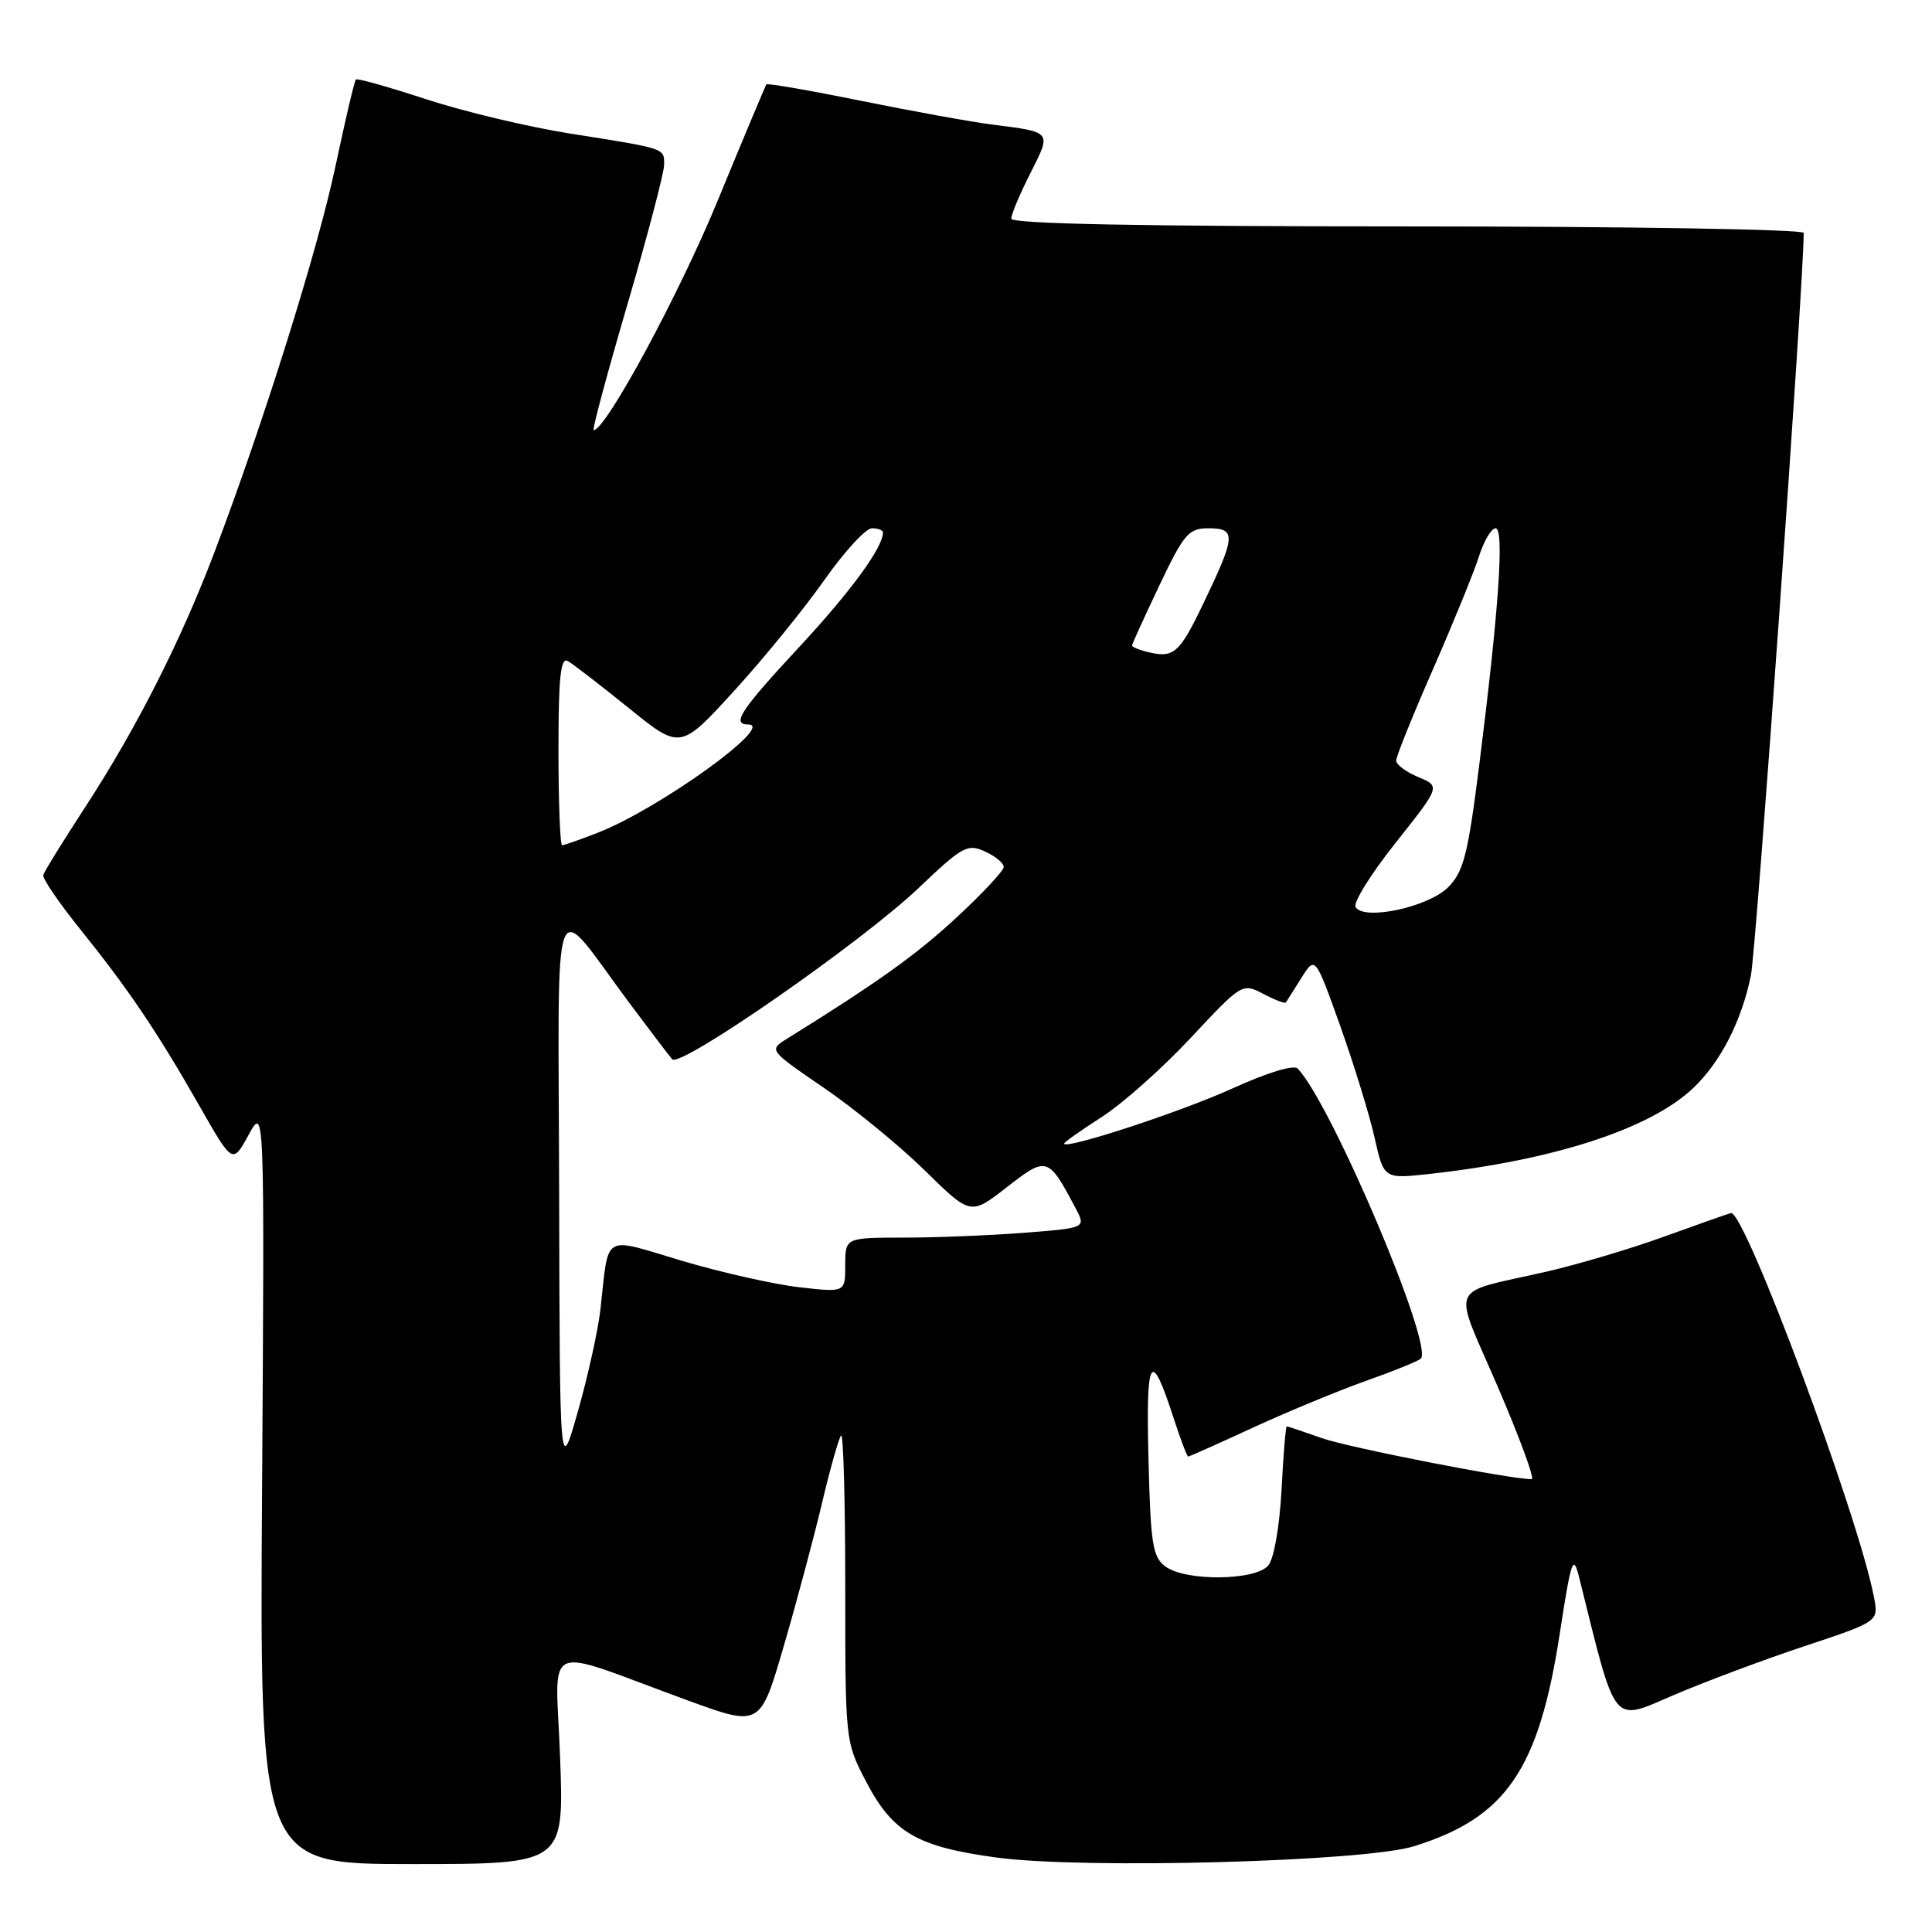 <?xml version="1.0" encoding="UTF-8" standalone="no"?>
<!DOCTYPE svg PUBLIC "-//W3C//DTD SVG 1.1//EN" "http://www.w3.org/Graphics/SVG/1.1/DTD/svg11.dtd" >
<svg xmlns="http://www.w3.org/2000/svg" xmlns:xlink="http://www.w3.org/1999/xlink" version="1.1" viewBox="0 0 256 256">
 <g >
 <path fill="currentColor"
d=" M 74.22 232.99 C 73.65 217.04 71.35 218.09 91.12 225.31 C 100.73 228.82 100.73 228.82 103.84 218.16 C 105.55 212.30 107.84 203.73 108.93 199.13 C 110.02 194.52 111.16 190.51 111.45 190.21 C 111.75 189.91 112.00 198.92 112.00 210.22 C 112.00 230.76 112.00 230.78 114.78 236.10 C 118.30 242.84 121.53 244.71 132.09 246.14 C 143.63 247.69 180.76 246.69 187.35 244.64 C 199.55 240.85 203.89 234.52 206.67 216.50 C 208.20 206.59 208.45 205.85 209.24 209.00 C 214.26 229.13 213.46 228.15 221.84 224.58 C 226.05 222.78 233.87 219.86 239.21 218.09 C 248.92 214.86 248.92 214.86 248.32 211.68 C 246.29 200.93 231.13 160.24 229.35 160.74 C 228.88 160.86 224.90 162.27 220.50 163.86 C 216.10 165.46 209.12 167.53 205.00 168.48 C 191.64 171.55 192.42 169.71 198.46 183.75 C 201.36 190.49 203.39 196.00 202.96 196.00 C 200.07 196.00 178.68 191.81 175.12 190.55 C 172.72 189.70 170.64 189.00 170.50 189.00 C 170.36 189.00 170.05 192.79 169.81 197.43 C 169.55 202.26 168.81 206.52 168.06 207.43 C 166.38 209.45 157.15 209.56 154.44 207.58 C 152.73 206.33 152.46 204.66 152.18 193.33 C 151.83 179.69 152.48 178.58 155.46 187.75 C 156.39 190.64 157.29 193.00 157.44 193.00 C 157.59 193.00 161.50 191.26 166.11 189.13 C 170.72 187.01 177.43 184.24 181.00 182.97 C 184.57 181.71 187.84 180.39 188.25 180.04 C 190.08 178.48 176.43 146.29 171.95 141.59 C 171.44 141.05 167.90 142.13 163.29 144.23 C 156.45 147.34 141.00 152.40 141.00 151.53 C 141.00 151.35 143.25 149.77 146.00 148.00 C 148.74 146.24 154.05 141.52 157.79 137.51 C 164.55 130.28 164.61 130.24 167.39 131.69 C 168.92 132.50 170.27 133.01 170.39 132.83 C 170.51 132.65 171.43 131.19 172.44 129.58 C 174.27 126.66 174.27 126.66 177.60 135.98 C 179.42 141.10 181.47 147.75 182.14 150.75 C 183.37 156.22 183.37 156.22 189.43 155.55 C 205.90 153.73 218.66 149.58 224.34 144.19 C 227.97 140.76 230.74 135.36 232.00 129.28 C 232.72 125.80 239.00 37.52 239.00 30.86 C 239.00 30.39 215.38 30.00 186.50 30.00 C 151.04 30.00 134.00 29.66 134.00 28.97 C 134.00 28.40 135.14 25.69 136.53 22.95 C 139.34 17.39 139.45 17.52 131.50 16.51 C 128.75 16.16 120.94 14.75 114.15 13.37 C 107.36 11.99 101.69 11.01 101.55 11.18 C 101.42 11.36 98.51 18.29 95.10 26.58 C 89.97 39.04 80.27 57.00 78.66 57.00 C 78.44 57.00 80.45 49.51 83.13 40.36 C 85.81 31.21 88.00 22.87 88.00 21.83 C 88.00 19.61 88.33 19.72 75.50 17.69 C 70.00 16.82 61.45 14.78 56.50 13.16 C 51.55 11.54 47.35 10.35 47.16 10.53 C 46.97 10.70 45.75 15.90 44.44 22.08 C 42.09 33.17 34.90 56.09 28.34 73.37 C 23.94 84.95 18.08 96.51 11.37 106.82 C 8.39 111.40 5.85 115.50 5.73 115.95 C 5.60 116.39 7.81 119.62 10.63 123.13 C 17.00 131.04 20.84 136.73 26.45 146.58 C 30.82 154.25 30.82 154.25 32.94 150.38 C 35.05 146.50 35.05 146.50 34.73 196.75 C 34.40 247.00 34.40 247.00 54.56 247.00 C 74.73 247.00 74.73 247.00 74.22 232.99 Z  M 74.09 158.17 C 73.99 115.78 72.87 118.79 83.47 133.00 C 86.14 136.57 88.66 139.89 89.07 140.36 C 90.12 141.57 114.22 124.81 121.75 117.64 C 127.52 112.14 128.20 111.77 130.50 112.82 C 131.88 113.44 133.00 114.37 133.00 114.87 C 133.00 115.37 130.19 118.39 126.75 121.57 C 121.40 126.53 116.21 130.23 104.18 137.70 C 101.88 139.13 101.93 139.20 109.18 144.15 C 113.20 146.90 119.22 151.83 122.55 155.10 C 128.61 161.05 128.61 161.05 133.41 157.31 C 138.71 153.18 138.90 153.24 142.53 160.11 C 143.90 162.71 143.90 162.71 135.70 163.35 C 131.19 163.70 124.01 163.99 119.75 163.99 C 112.00 164.00 112.00 164.00 112.00 167.63 C 112.00 171.26 112.00 171.26 105.94 170.57 C 102.60 170.19 95.62 168.62 90.42 167.08 C 79.64 163.87 80.72 163.24 79.56 173.50 C 79.25 176.25 77.91 182.32 76.58 187.00 C 74.17 195.50 74.17 195.50 74.09 158.17 Z  M 179.62 120.20 C 179.27 119.62 181.66 115.79 184.93 111.67 C 190.87 104.19 190.87 104.19 187.94 102.97 C 186.32 102.30 185.00 101.32 185.00 100.78 C 185.00 100.24 187.20 94.78 189.89 88.65 C 192.57 82.52 195.31 75.81 195.96 73.75 C 196.62 71.69 197.61 70.00 198.17 70.00 C 199.35 70.00 198.61 80.69 196.01 101.35 C 194.50 113.30 193.93 115.52 191.87 117.58 C 189.25 120.20 180.75 122.02 179.62 120.20 Z  M 74.00 99.44 C 74.00 89.68 74.28 87.04 75.25 87.60 C 75.94 87.99 79.57 90.80 83.33 93.83 C 90.15 99.35 90.15 99.35 97.28 91.54 C 101.21 87.24 106.58 80.63 109.23 76.86 C 111.88 73.09 114.72 70.00 115.53 70.00 C 116.34 70.00 117.00 70.25 117.00 70.55 C 117.00 72.54 112.77 78.33 105.94 85.69 C 98.12 94.11 96.87 96.00 99.15 96.00 C 102.85 96.00 87.30 107.19 79.23 110.33 C 76.88 111.25 74.74 112.00 74.48 112.00 C 74.22 112.00 74.00 106.35 74.00 99.44 Z  M 151.75 86.31 C 150.79 86.06 150.00 85.71 150.00 85.53 C 150.00 85.35 151.62 81.79 153.61 77.60 C 156.88 70.72 157.50 70.00 160.11 70.00 C 163.82 70.00 163.76 70.97 159.54 79.78 C 156.20 86.75 155.54 87.30 151.75 86.31 Z "/>
</g>
</svg>